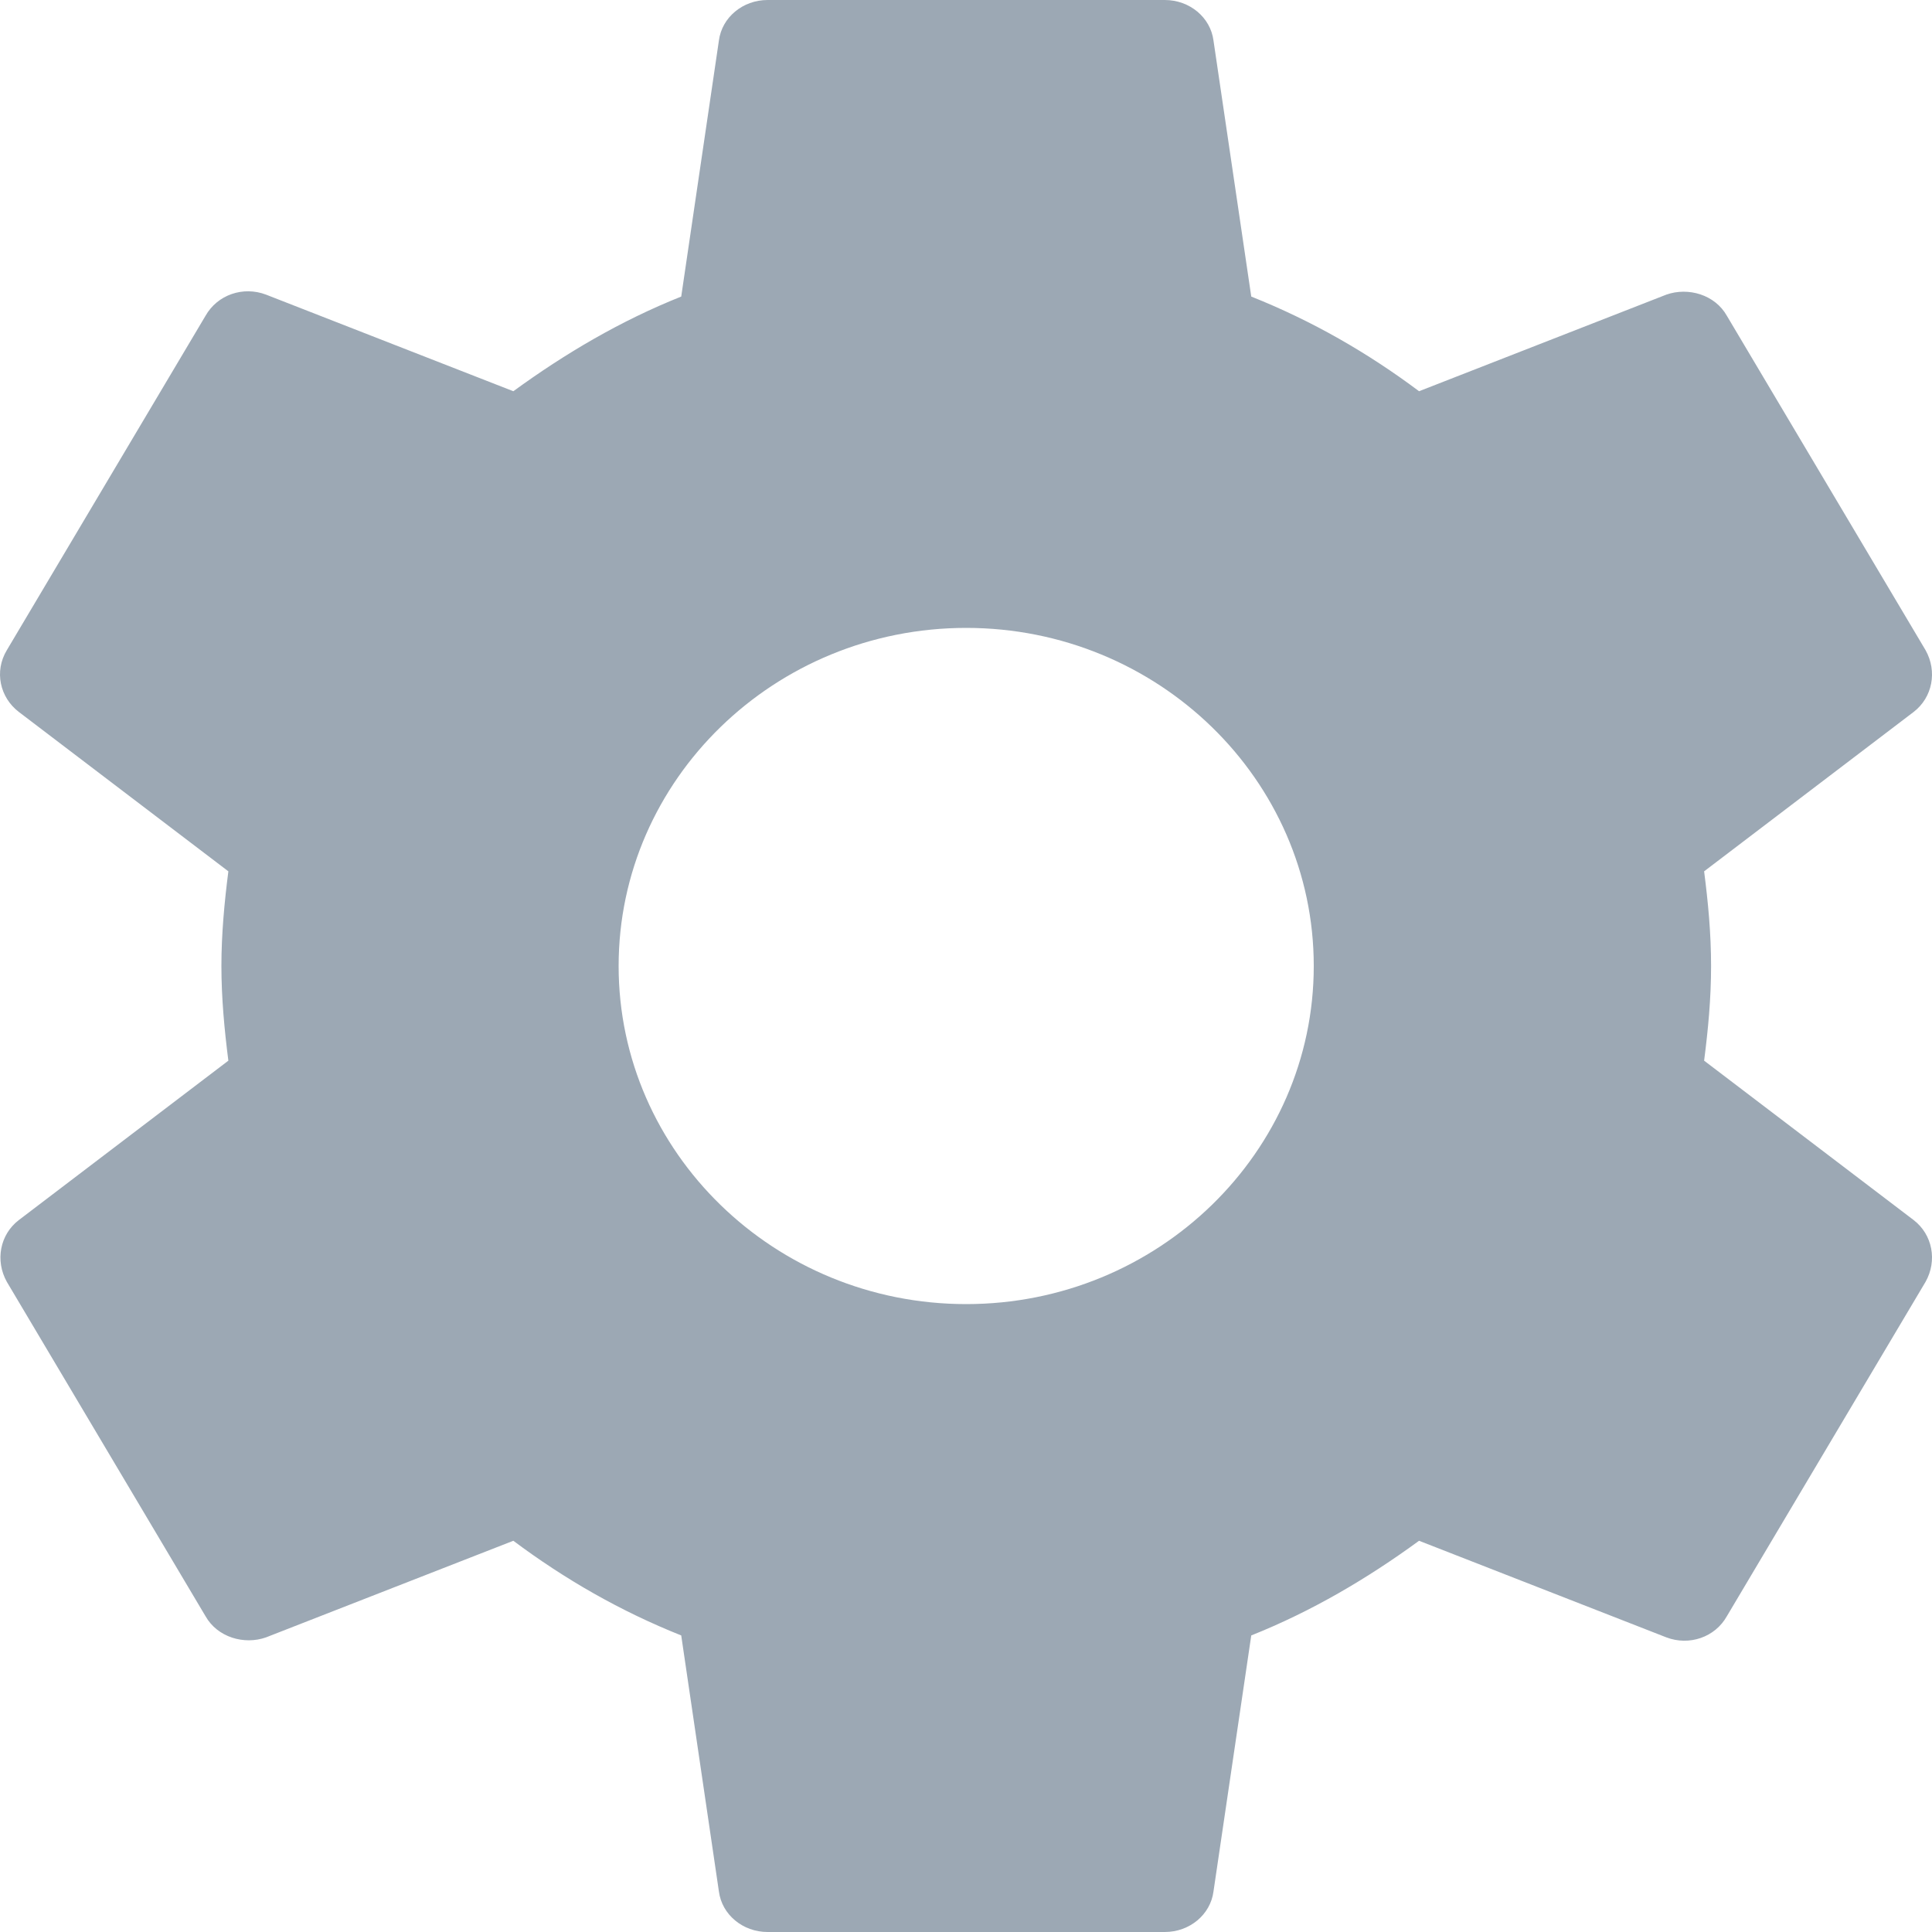 <?xml version="1.0" encoding="UTF-8" standalone="no"?>
<svg width="20px" height="20px" viewBox="0 0 20 20" version="1.1" xmlns="http://www.w3.org/2000/svg" xmlns:xlink="http://www.w3.org/1999/xlink">
    <!-- Generator: Sketch 39.1 (31720) - http://www.bohemiancoding.com/sketch -->
    <title>Shape</title>
    <desc>Created with Sketch.</desc>
    <defs></defs>
    <g id="Symbols" stroke="none" stroke-width="1" fill="none" fill-rule="evenodd">
        <g id="Main/Sidebar" transform="translate(-40, -430)" fill="#9CA8B4">
            <g id="Sidebar">
                <g id="Subnav" transform="translate(0, 128)">
                    <g id="subnav_item" transform="translate(0, 288)">
                        <path d="M57.641,24.98 C57.682,24.66 57.713,24.34 57.713,24 C57.713,23.66 57.682,23.34 57.641,23.02 L59.81,21.37 C60.005,21.22 60.057,20.95 59.933,20.73 L57.877,17.27 C57.754,17.05 57.476,16.97 57.25,17.05 L54.69,18.05 C54.156,17.65 53.58,17.32 52.953,17.07 L52.562,14.42 C52.531,14.18 52.315,14 52.058,14 L47.946,14 C47.689,14 47.473,14.18 47.442,14.42 L47.052,17.07 C46.425,17.32 45.849,17.66 45.314,18.05 L42.754,17.05 C42.518,16.96 42.251,17.05 42.127,17.27 L40.071,20.73 C39.938,20.95 39.999,21.22 40.195,21.37 L42.364,23.02 C42.323,23.34 42.292,23.67 42.292,24 C42.292,24.33 42.323,24.66 42.364,24.98 L40.195,26.63 C39.999,26.78 39.948,27.05 40.071,27.27 L42.127,30.73 C42.251,30.95 42.528,31.03 42.754,30.95 L45.314,29.95 C45.849,30.35 46.425,30.68 47.052,30.93 L47.442,33.58 C47.473,33.82 47.689,34 47.946,34 L52.058,34 C52.315,34 52.531,33.82 52.562,33.58 L52.953,30.93 C53.58,30.68 54.156,30.34 54.69,29.95 L57.25,30.95 C57.486,31.04 57.754,30.95 57.877,30.73 L59.933,27.27 C60.057,27.05 60.005,26.78 59.81,26.63 L57.641,24.98 L57.641,24.98 Z M50.002,27.5 C48.018,27.5 46.404,25.93 46.404,24 C46.404,22.07 48.018,20.5 50.002,20.5 C51.986,20.5 53.6,22.07 53.6,24 C53.6,25.93 51.986,27.5 50.002,27.5 L50.002,27.5 Z" id="Shape"></path>
                    </g>
                </g>
            </g>
        </g>
    </g>
</svg>